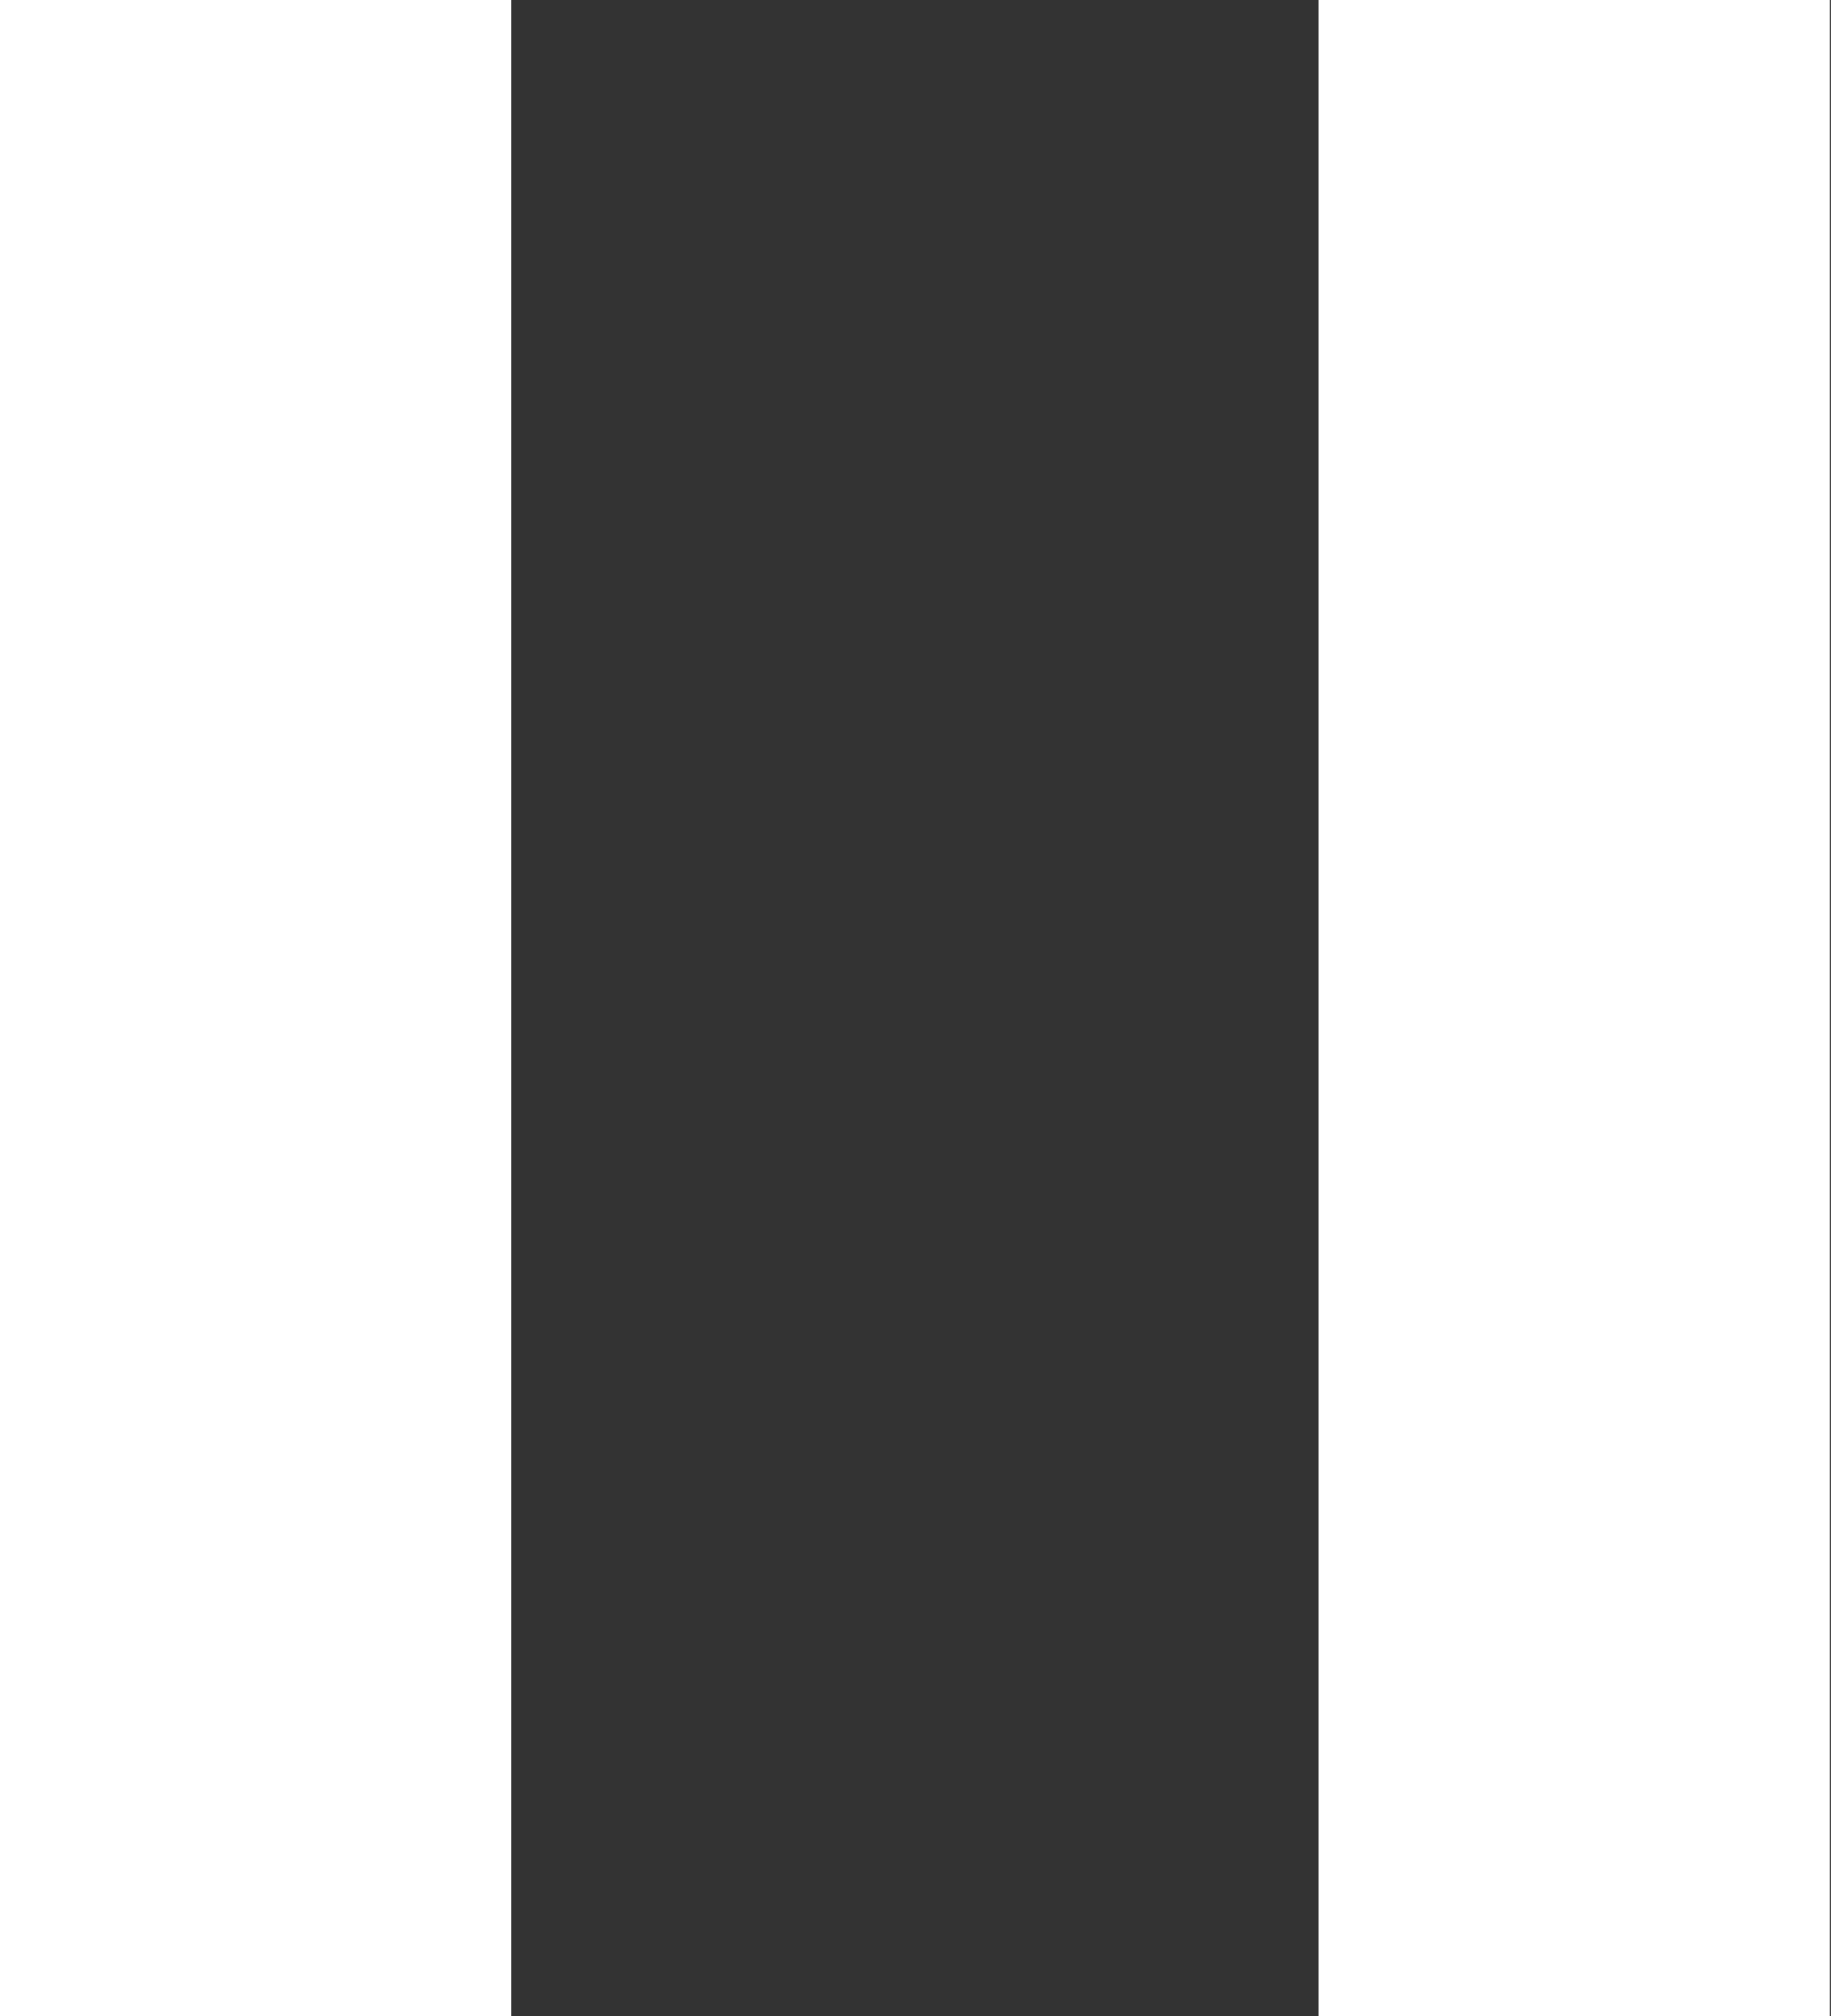 <svg xmlns="http://www.w3.org/2000/svg" xmlns:xlink="http://www.w3.org/1999/xlink" width="68.04" height="74.91" viewBox="0 0 68.04 74.91">
  <rect x="0" y="0" width="68.04" height="74.91" fill="#333333" stroke="none"/>
  <defs>
    <clipPath id="clip-pause">
      <rect width="68.04" height="74.91"/>
    </clipPath>
  </defs>
  <g id="pause" clip-path="url(#clip-pause)">
    <g id="Groupe_3530" data-name="Groupe 3530" transform="translate(-1864 -170)">
      <rect id="Rectangle_295" data-name="Rectangle 295" width="19" height="75" transform="translate(1864 170)" fill="#fff"/>
      <rect id="Rectangle_296" data-name="Rectangle 296" width="19" height="75" transform="translate(1913 170)" fill="#fff"/>
    </g>
  </g>
</svg>
